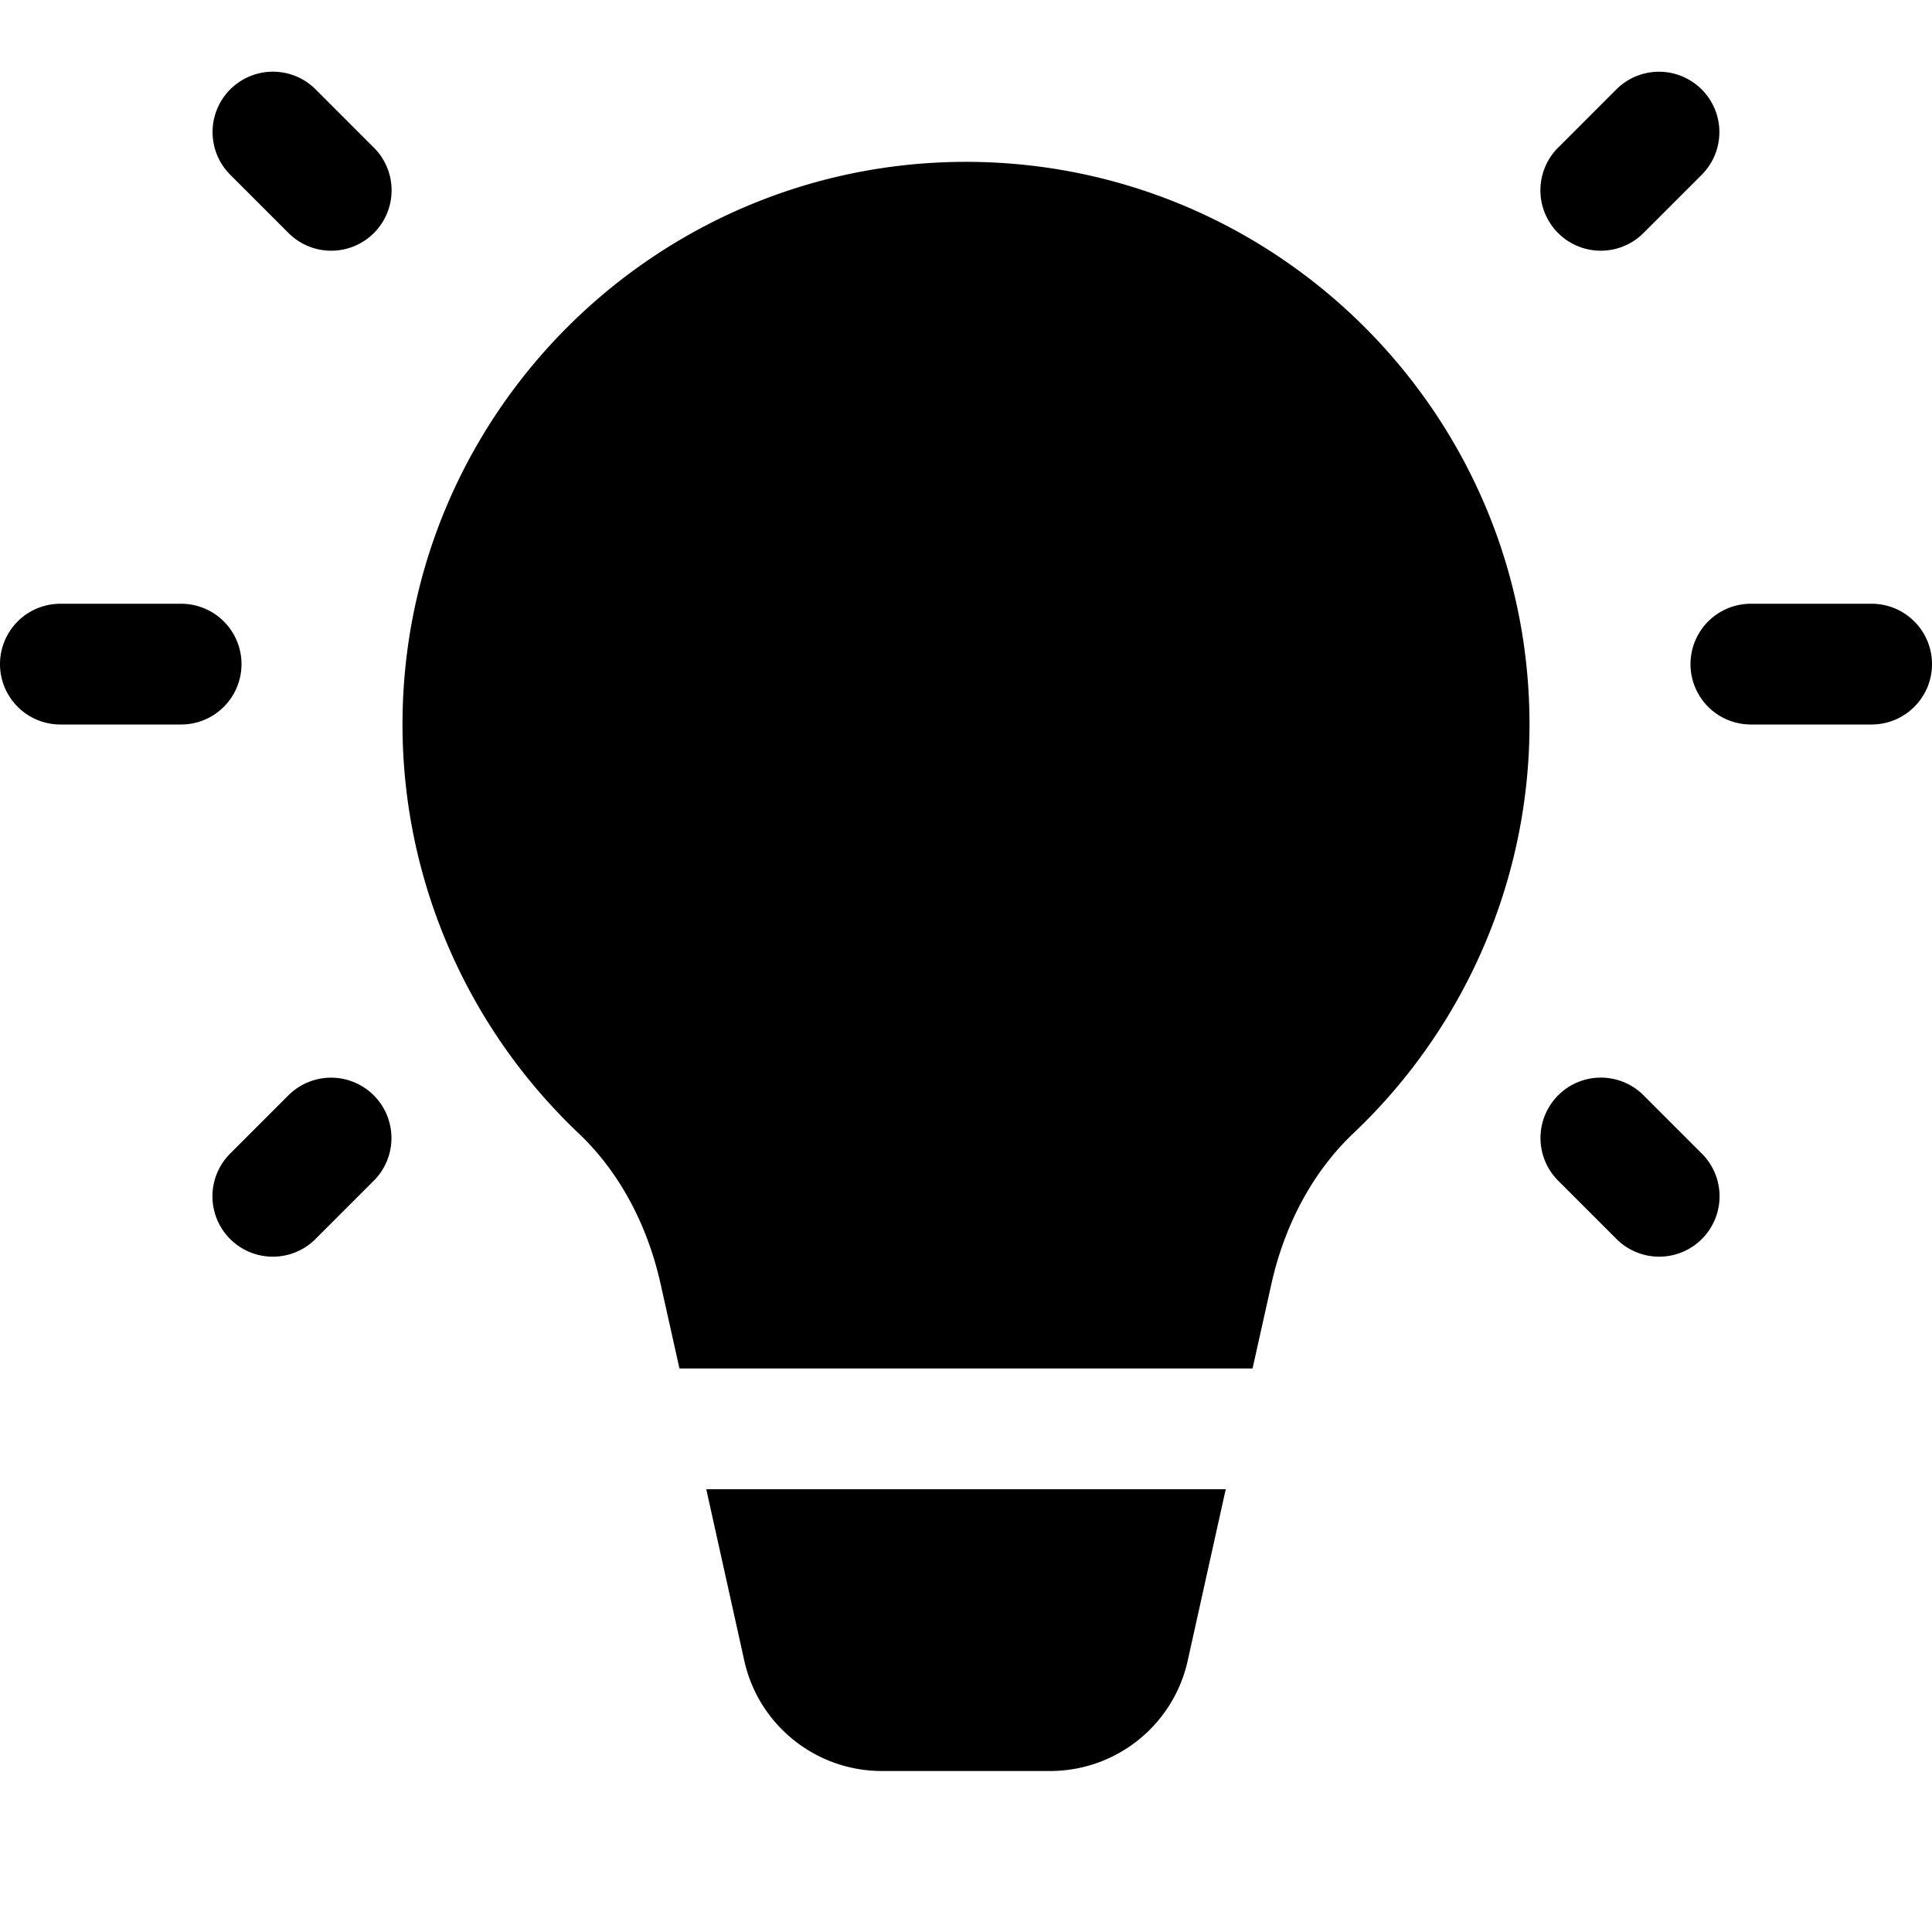 <svg xmlns:xlink="http://www.w3.org/1999/xlink" xmlns="http://www.w3.org/2000/svg" viewBox="0 0 48 48" width="172" height="172"><path d="M 6.781 1.781 A 1.5 1.5 0 0 0 5.736 4.357 L 7.15 5.771 A 1.5 1.5 0 1 0 9.271 3.65 L 7.857 2.236 A 1.5 1.5 0 0 0 6.781 1.781 z M 41.174 1.783 A 1.5 1.5 0 0 0 40.143 2.236 L 38.729 3.65 A 1.5 1.5 0 1 0 40.85 5.771 L 42.264 4.357 A 1.5 1.5 0 0 0 41.174 1.783 z M 24 4.021 C 16.283 4.024 10 10.282 10 18 C 10 21.864 11.605 25.529 14.373 28.154 C 15.427 29.153 16.099 30.489 16.414 31.906 L 16.881 34 L 31.119 34 L 31.586 31.906 C 31.901 30.489 32.574 29.153 33.627 28.154 C 36.396 25.529 38 21.864 38 18 C 38 10.282 31.717 4.024 24 4.021 z M 1.5 15 A 1.5 1.5 0 1 0 1.5 18 L 4.5 18 A 1.5 1.5 0 1 0 4.5 15 L 1.5 15 z M 43.5 15 A 1.5 1.5 0 1 0 43.5 18 L 46.5 18 A 1.5 1.5 0 1 0 46.5 15 L 43.5 15 z M 39.773 26.773 A 1.5 1.5 0 0 0 38.729 29.35 L 40.143 30.764 A 1.5 1.5 0 1 0 42.264 28.643 L 40.85 27.229 A 1.5 1.5 0 0 0 39.773 26.773 z M 8.182 26.775 A 1.5 1.5 0 0 0 7.15 27.229 L 5.736 28.643 A 1.5 1.5 0 1 0 7.857 30.764 L 9.271 29.35 A 1.5 1.5 0 0 0 8.182 26.775 z M 17.547 37 L 18.492 41.26 C 18.848 42.862 20.27 44 21.91 44 L 26.09 44 C 27.73 44 29.152 42.862 29.508 41.26 L 30.453 37 L 17.547 37 z"></path></svg>
